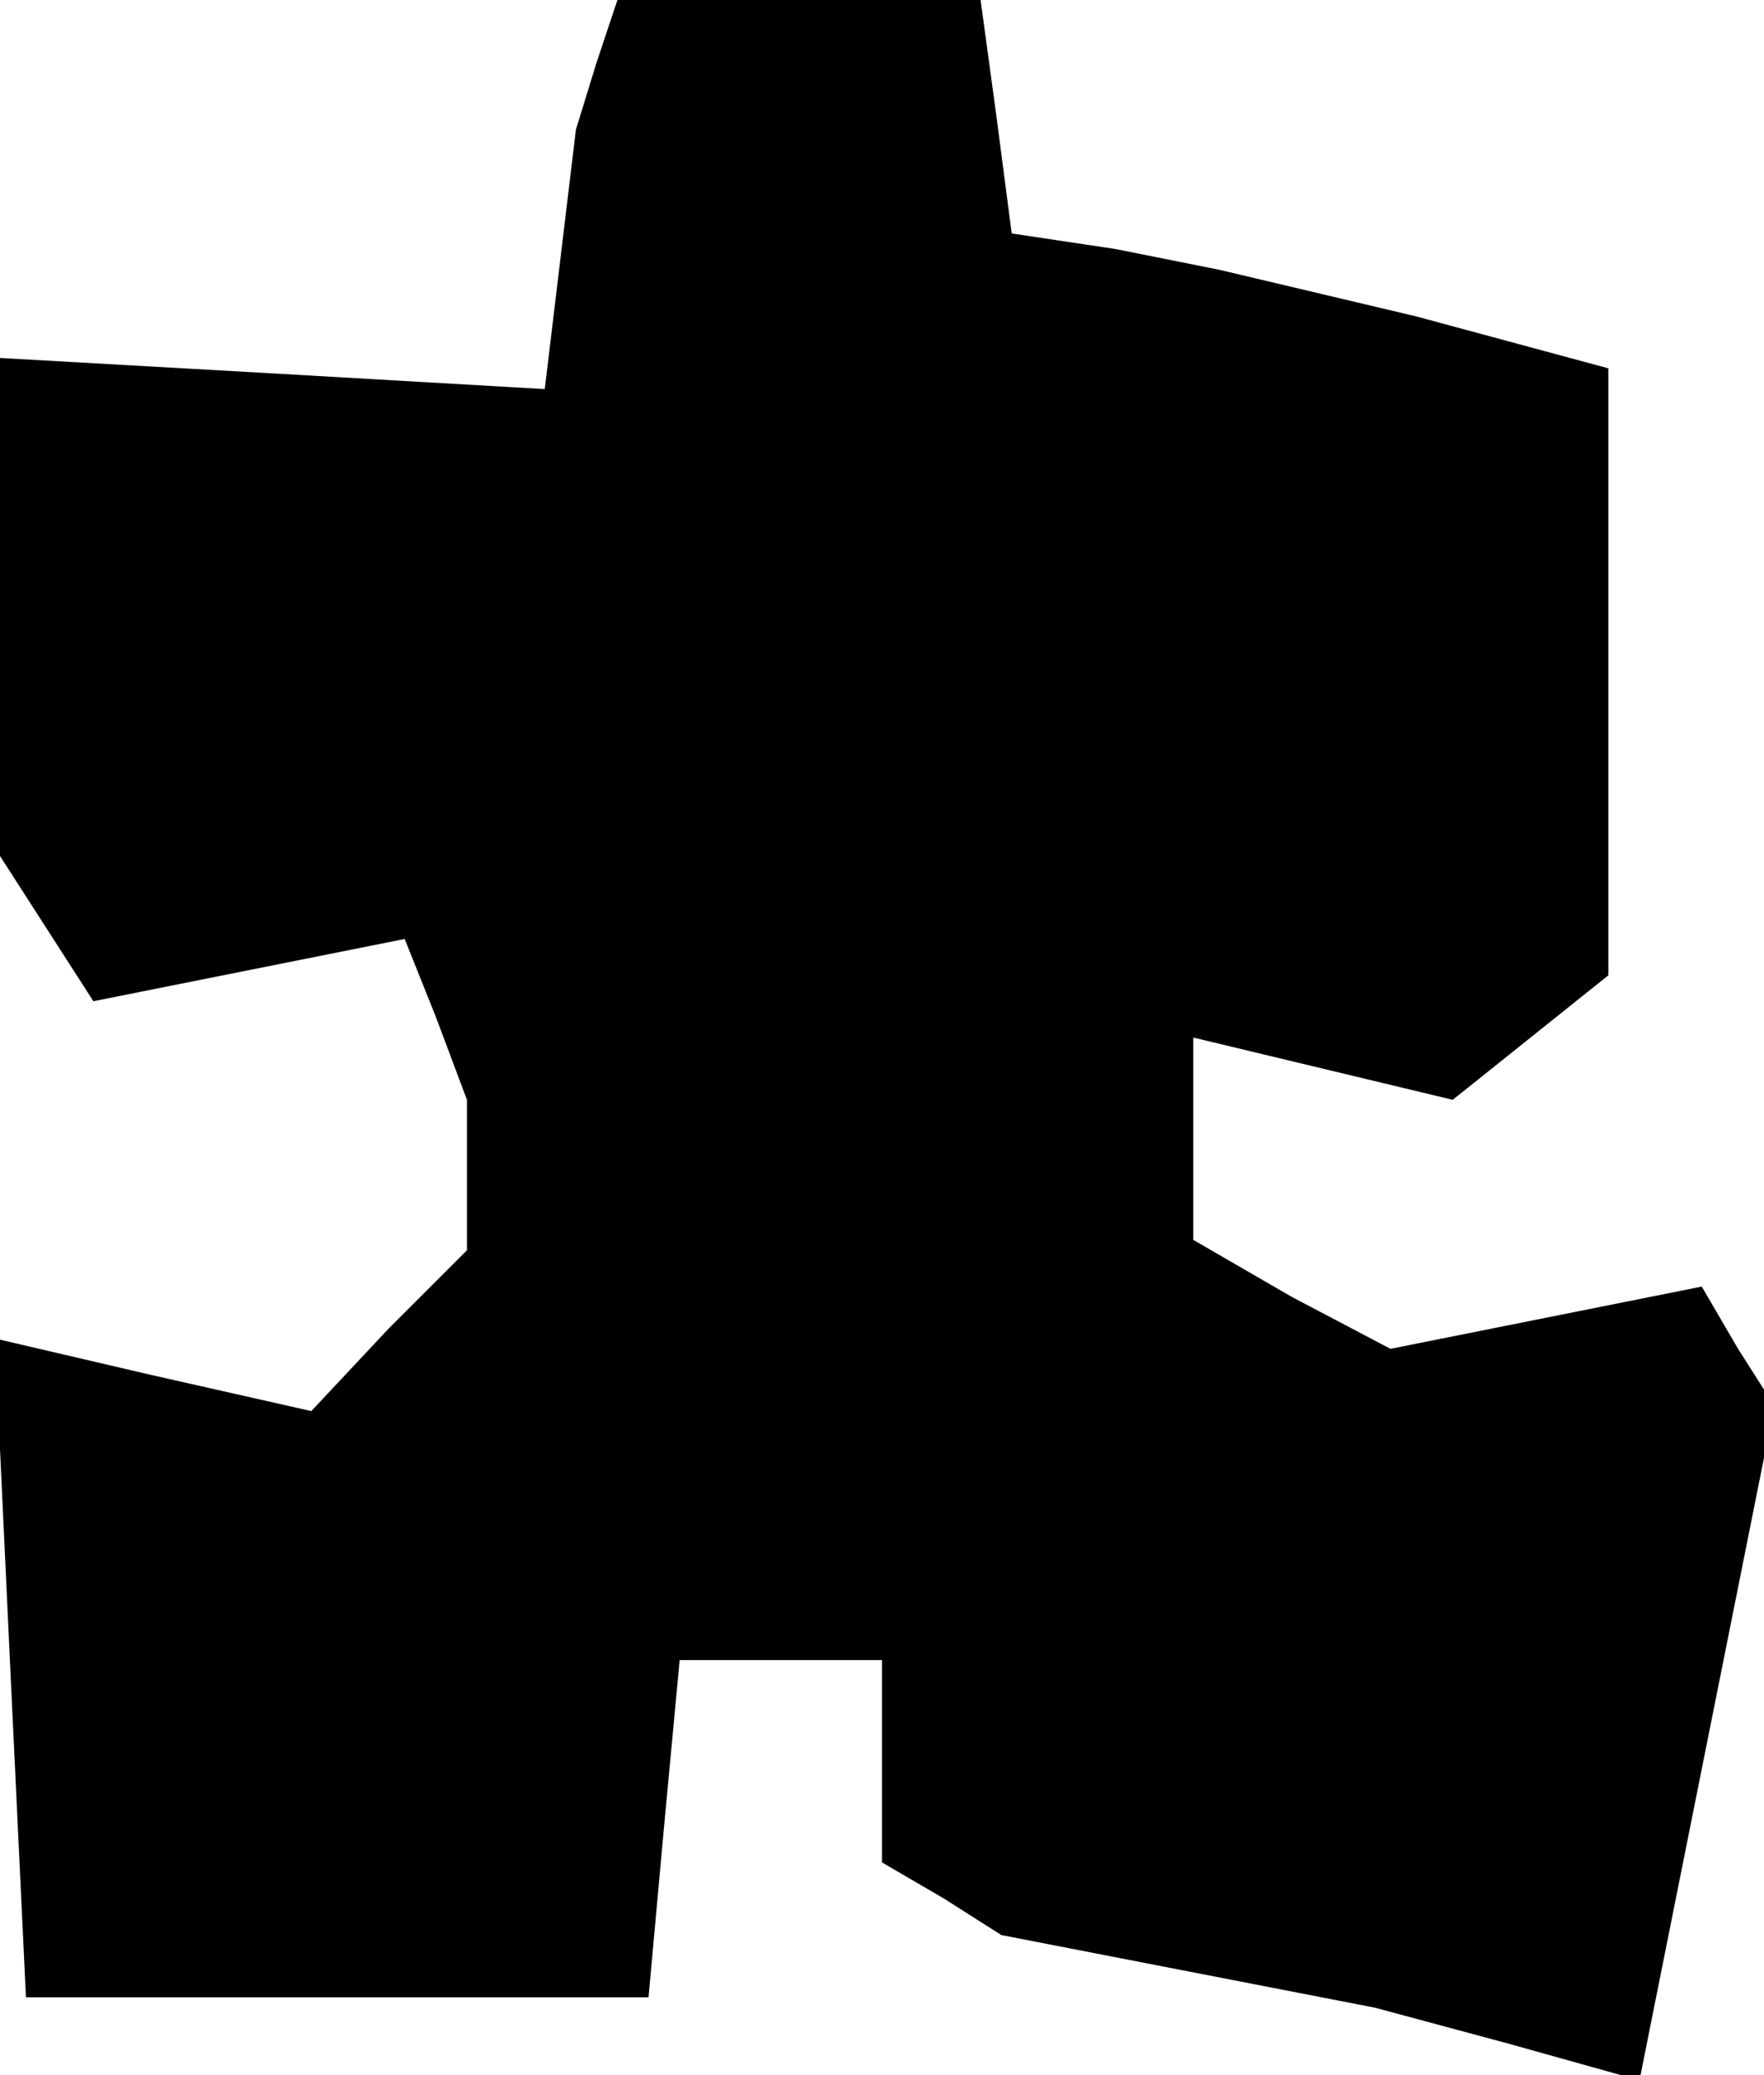 <?xml version="1.0" standalone="no"?>
<!DOCTYPE svg PUBLIC "-//W3C//DTD SVG 20010904//EN"
 "http://www.w3.org/TR/2001/REC-SVG-20010904/DTD/svg10.dtd">
<svg version="1.0" xmlns="http://www.w3.org/2000/svg"
 width="34pt" height="40pt" viewBox="0 0 34 40"
 preserveAspectRatio="xMidYMid meet">
<g transform="translate(0,40) scale(0.1,-0.1)"
fill="#000000" stroke="none">
<path d="M115 388 l-4 -13 -3 -25 -3 -25 -52 3 -53 3 0 -48 0 -48 9 -14 9 -14
30 6 30 6 6 -15 6 -16 0 -15 0 -14 -15 -15 -15 -16 -31 7 -30 7 3 -64 3 -63
60 0 60 0 3 33 3 32 20 0 19 0 0 -19 0 -20 12 -7 11 -7 36 -7 36 -7 26 -7 25
-7 13 65 13 65 -7 11 -7 12 -30 -6 -30 -6 -19 10 -19 11 0 20 0 19 25 -6 25
-6 15 12 15 12 0 59 0 58 -37 10 -38 9 -20 4 -20 3 -3 23 -3 22 -35 0 -35 0
-4 -12z"/>
</g>
</svg>
